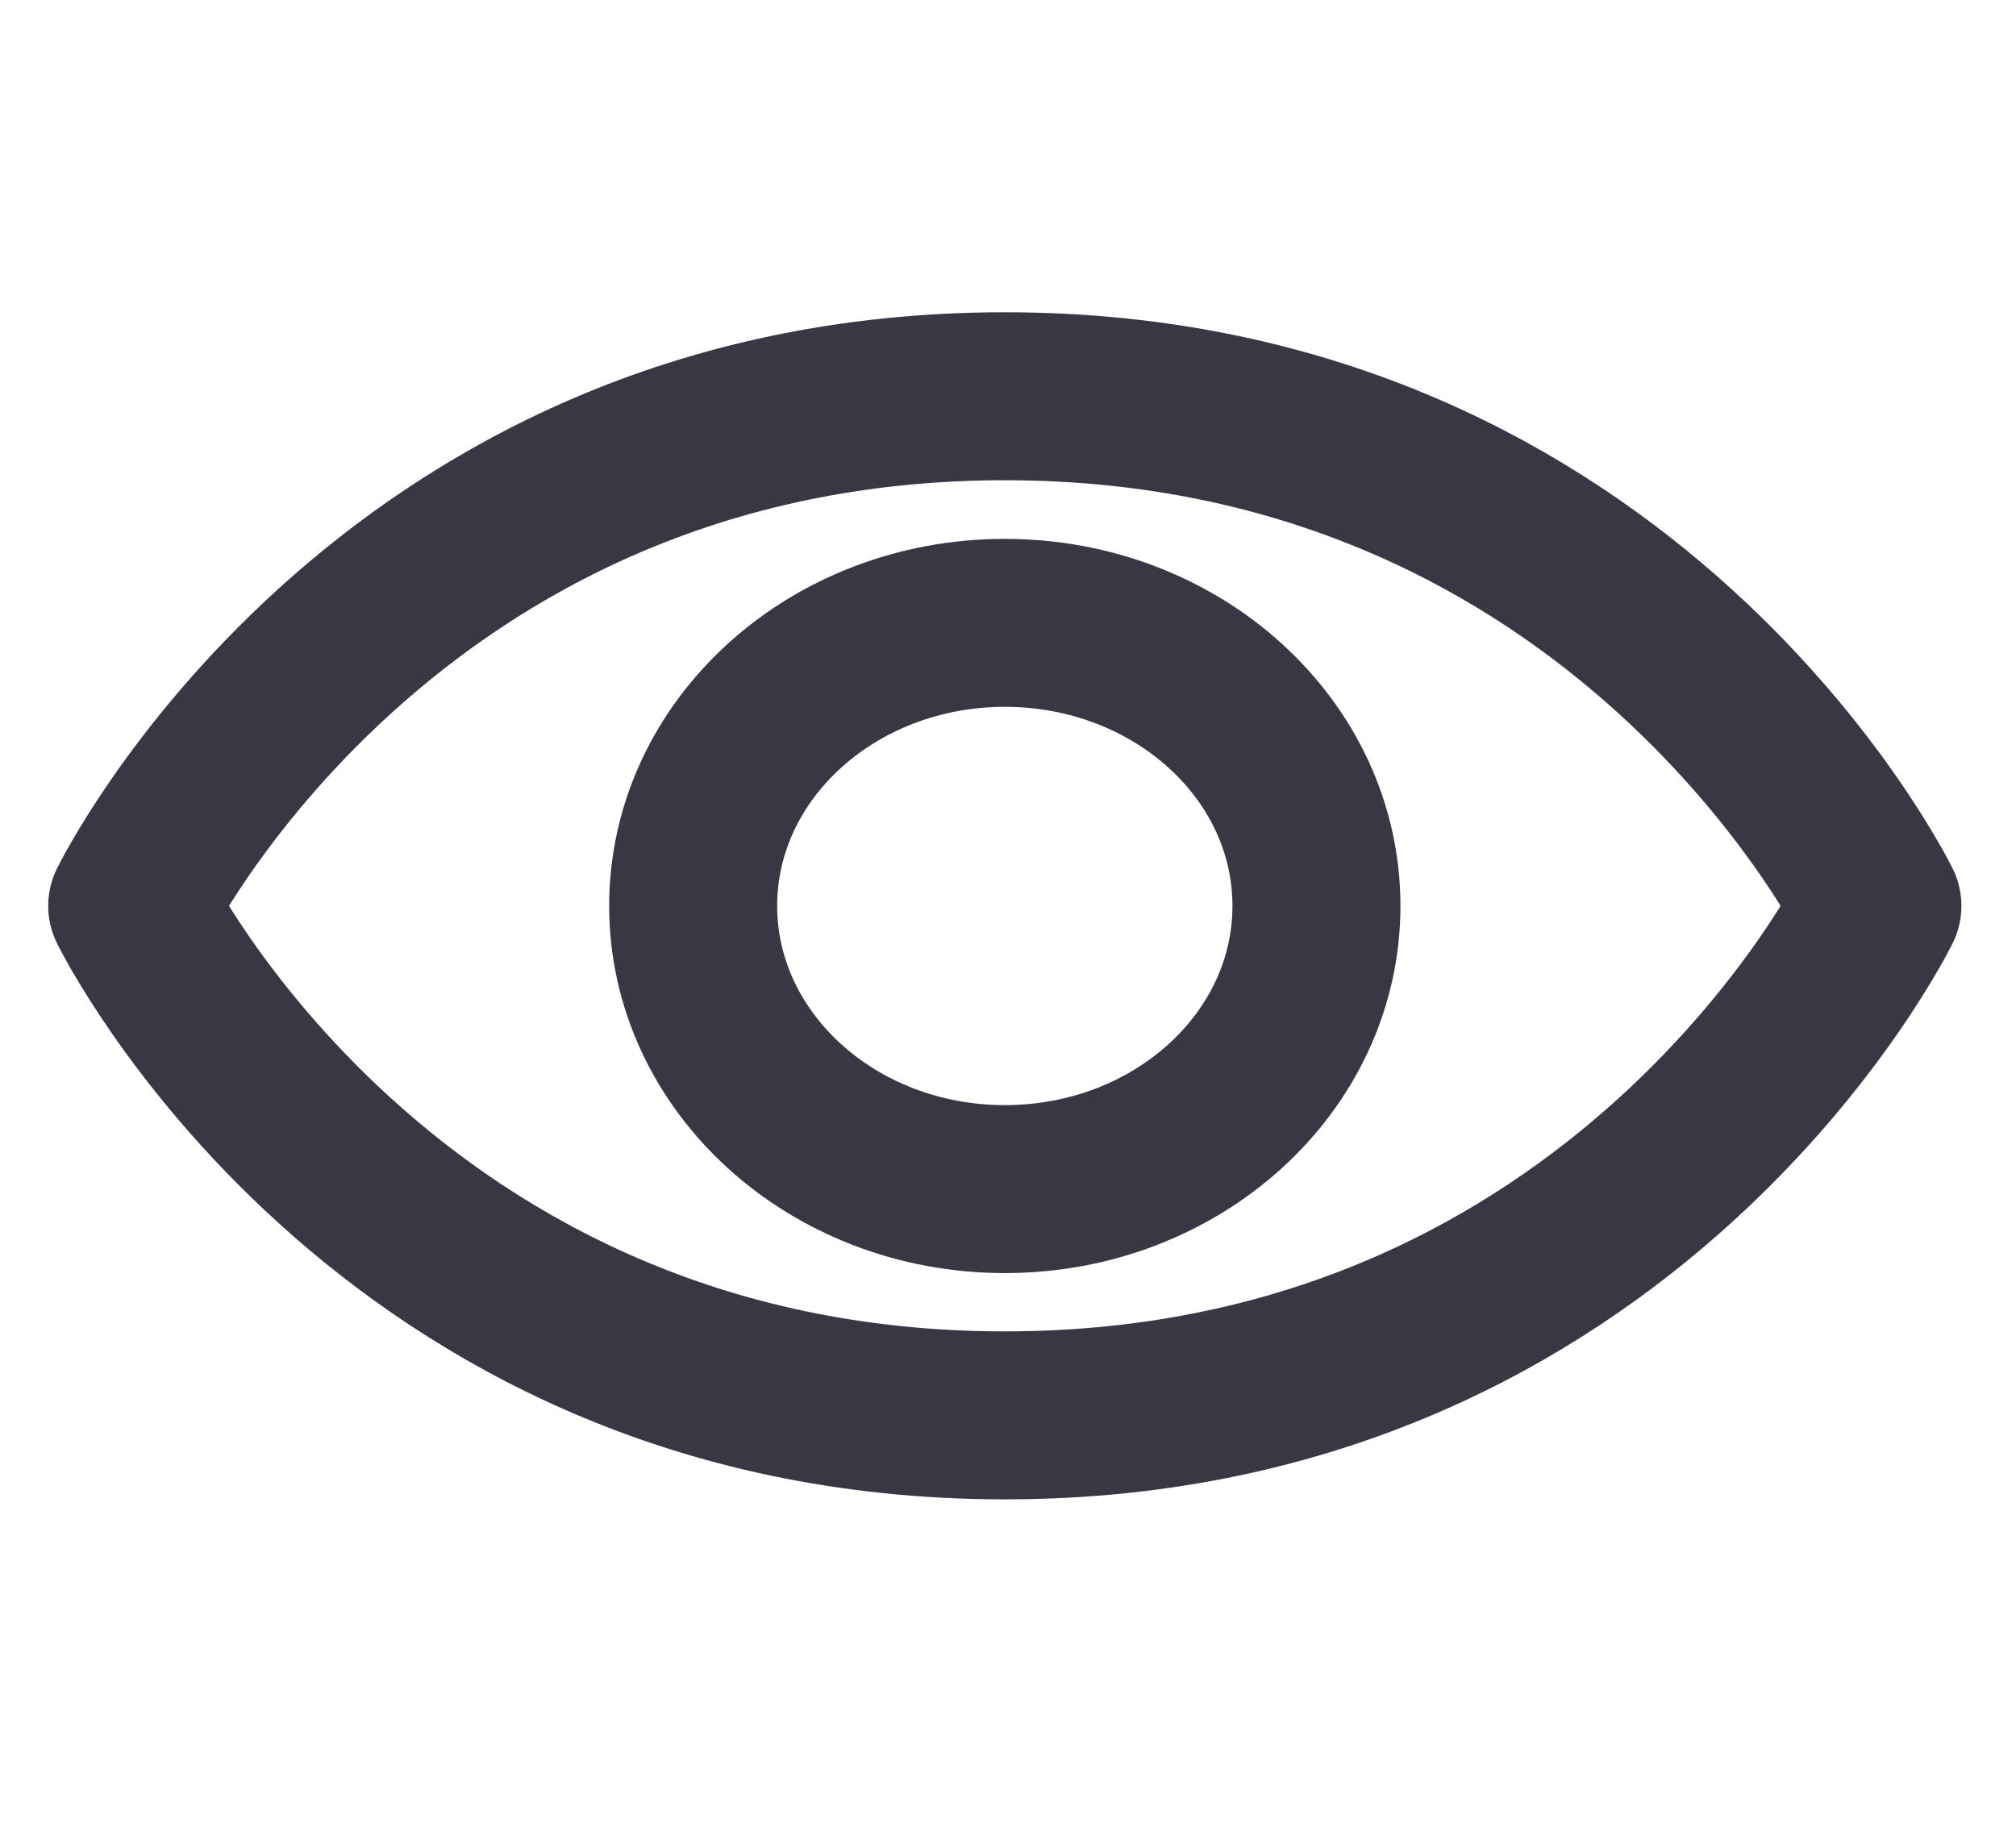 <svg width="12"
     height="11"
     viewBox="0 0 12 11"
     fill="none"
     xmlns="http://www.w3.org/2000/svg">
  <path d="M5.981 2.359C2.271 2.359 0.787 5.393 0.787 5.393C0.787 5.393 2.271 8.426 5.981 8.426C9.691 8.426 11.175 5.393 11.175 5.393C11.175 5.393 9.691 2.359 5.981 2.359Z"
        stroke="#383743"
        stroke-linecap="round"
        stroke-linejoin="round" />
  <path d="M5.981 7.079C7.006 7.079 7.836 6.324 7.836 5.393C7.836 4.462 7.006 3.708 5.981 3.708C4.957 3.708 4.126 4.462 4.126 5.393C4.126 6.324 4.957 7.079 5.981 7.079Z"
        stroke="#383743"
        stroke-linecap="round"
        stroke-linejoin="round" />
</svg>